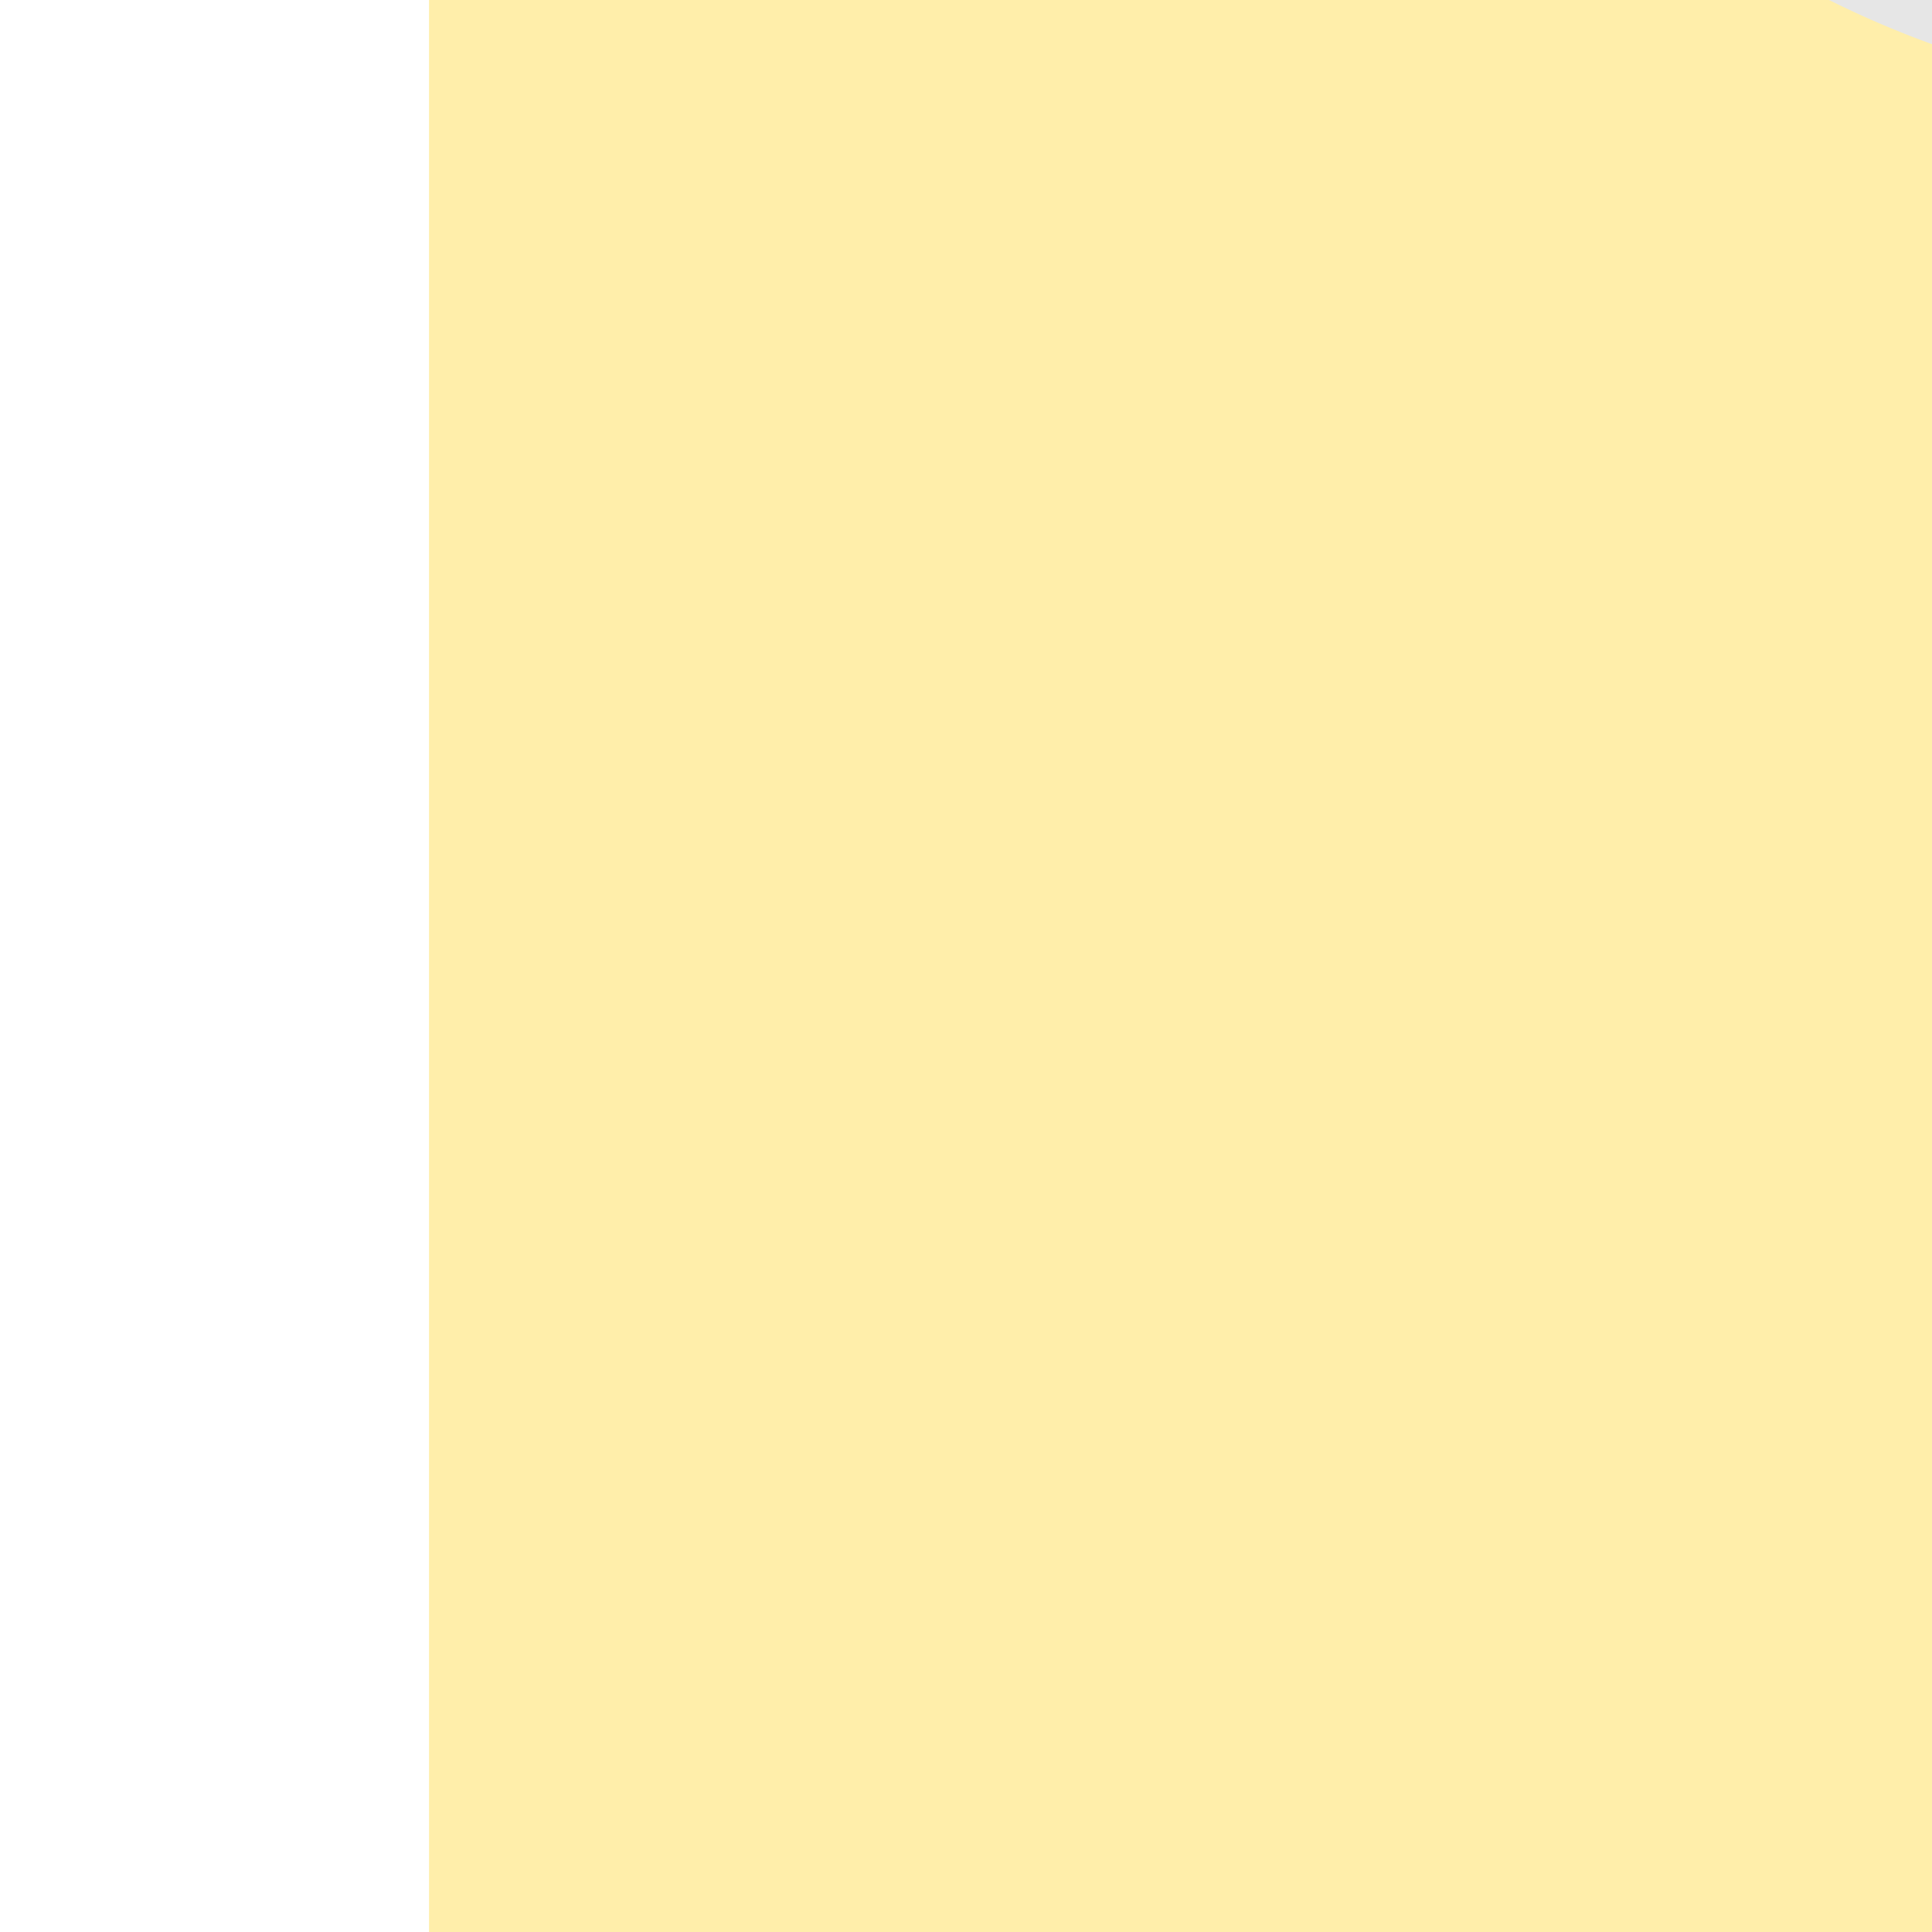 <?xml version="1.0" encoding="UTF-8" standalone="no"?>
<!-- Created with Inkscape (http://www.inkscape.org/) -->

<svg
   xmlns:dc="http://purl.org/dc/elements/1.1/"
   xmlns:cc="http://creativecommons.org/ns#"
   xmlns:rdf="http://www.w3.org/1999/02/22-rdf-syntax-ns#"
   xmlns:svg="http://www.w3.org/2000/svg"
   xmlns="http://www.w3.org/2000/svg"
   xmlns:xlink="http://www.w3.org/1999/xlink"
   xmlns:sodipodi="http://sodipodi.sourceforge.net/DTD/sodipodi-0.dtd"
   xmlns:inkscape="http://www.inkscape.org/namespaces/inkscape"
   width="18.9"
   height="18.9"
   id="svg2"
   version="1.1"
   inkscape:version="0.48.4 r9939"
   sodipodi:docname="ezLCD303-coord.svg"
   inkscape:export-filename="C:\Users\codeman\Documents\GitHub\ezLCD3xxPython\doxygen\ezLCDPython.png"
   inkscape:export-xdpi="120.04366"
   inkscape:export-ydpi="120.04366">
  <defs
     id="defs4">
    <filter
       id="filter3117"
       style="color-interpolation-filters:sRGB;"
       inkscape:label="Drop Shadow">
      <feFlood
         id="feFlood3119"
         flood-opacity="0.5"
         flood-color="rgb(0,0,0)"
         result="flood" />
      <feComposite
         id="feComposite3121"
         in2="SourceGraphic"
         in="flood"
         operator="in"
         result="composite1" />
      <feGaussianBlur
         id="feGaussianBlur3123"
         in="composite"
         stdDeviation="2"
         result="blur" />
      <feOffset
         id="feOffset3125"
         dx="4"
         dy="4"
         result="offset" />
      <feComposite
         id="feComposite3127"
         in2="offset"
         in="SourceGraphic"
         operator="over"
         result="composite2" />
    </filter>
    <filter
       id="filter3129"
       style="color-interpolation-filters:sRGB;"
       inkscape:label="Drop Shadow">
      <feFlood
         id="feFlood3131"
         flood-opacity="0.5"
         flood-color="rgb(0,0,0)"
         result="flood" />
      <feComposite
         in2="SourceGraphic"
         id="feComposite3133"
         in="flood"
         operator="in"
         result="composite1" />
      <feGaussianBlur
         id="feGaussianBlur3135"
         in="composite"
         stdDeviation="2"
         result="blur" />
      <feOffset
         id="feOffset3137"
         dx="4"
         dy="4"
         result="offset" />
      <feComposite
         in2="offset"
         id="feComposite3139"
         in="SourceGraphic"
         operator="over"
         result="composite2" />
    </filter>
    <filter
       id="filter3319"
       style="color-interpolation-filters:sRGB;"
       inkscape:label="Drop Shadow">
      <feFlood
         id="feFlood3321"
         flood-opacity="0.2"
         flood-color="rgb(0,0,0)"
         result="flood" />
      <feComposite
         id="feComposite3323"
         in2="SourceGraphic"
         in="flood"
         operator="in"
         result="composite1" />
      <feGaussianBlur
         id="feGaussianBlur3325"
         in="composite"
         stdDeviation="0.5"
         result="blur" />
      <feOffset
         id="feOffset3327"
         dx="3.8"
         dy="3.8"
         result="offset" />
      <feComposite
         id="feComposite3329"
         in2="offset"
         in="SourceGraphic"
         operator="over"
         result="composite2" />
    </filter>
    <filter
       id="filter3331"
       style="color-interpolation-filters:sRGB;"
       inkscape:label="Drop Shadow">
      <feFlood
         id="feFlood3333"
         flood-opacity="0.2"
         flood-color="rgb(0,0,0)"
         result="flood" />
      <feComposite
         id="feComposite3335"
         in2="SourceGraphic"
         in="flood"
         operator="in"
         result="composite1" />
      <feGaussianBlur
         id="feGaussianBlur3337"
         in="composite"
         stdDeviation="0.5"
         result="blur" />
      <feOffset
         id="feOffset3339"
         dx="3.8"
         dy="3.8"
         result="offset" />
      <feComposite
         id="feComposite3341"
         in2="offset"
         in="SourceGraphic"
         operator="over"
         result="composite2" />
    </filter>
    <radialGradient
       r="15.645"
       fy="36.421"
       fx="24.837"
       cy="36.421"
       cx="24.837"
       gradientTransform="matrix(1,0,0,0.537,0,16.873)"
       gradientUnits="userSpaceOnUse"
       id="imagebot_10"
       xlink:href="#imagebot_13" />
    <linearGradient
       id="imagebot_13">
      <stop
         stop-color="#000000"
         offset="0"
         id="imagebot_168" />
      <stop
         stop-color="#000000"
         stop-opacity="0"
         offset="1"
         id="imagebot_167" />
    </linearGradient>
    <radialGradient
       r="16.956"
       fy="22.455"
       fx="11.319"
       cy="22.455"
       cx="11.319"
       gradientTransform="matrix(0,-0.843,1.02,0,0.101,-23.539)"
       gradientUnits="userSpaceOnUse"
       id="imagebot_8"
       xlink:href="#imagebot_12" />
    <linearGradient
       id="imagebot_12">
      <stop
         stop-color="#729fcf"
         id="imagebot_48"
         offset="0" />
      <stop
         stop-color="#3465a4"
         id="imagebot_47"
         offset="1" />
    </linearGradient>
    <radialGradient
       r="17.171"
       fy="0.4"
       fx="24.538"
       cy="0.4"
       cx="24.538"
       gradientTransform="matrix(0,-2.047,1.558,0,2.261,0.807)"
       gradientUnits="userSpaceOnUse"
       id="imagebot_6"
       xlink:href="#imagebot_11" />
    <linearGradient
       id="imagebot_11">
      <stop
         stop-color="#ffffff"
         offset="0"
         id="imagebot_166" />
      <stop
         stop-color="#ffffff"
         stop-opacity="0"
         offset="1"
         id="imagebot_165" />
    </linearGradient>
    <radialGradient
       r="15.645"
       fy="36.421"
       fx="24.837"
       cy="36.421"
       cx="24.837"
       gradientTransform="matrix(1,0,0,0.537,0,16.873)"
       gradientUnits="userSpaceOnUse"
       id="imagebot_10-1"
       xlink:href="#imagebot_13-7" />
    <linearGradient
       id="imagebot_13-7">
      <stop
         stop-color="#000000"
         offset="0"
         id="imagebot_168-4" />
      <stop
         stop-color="#000000"
         stop-opacity="0"
         offset="1"
         id="imagebot_167-0" />
    </linearGradient>
    <radialGradient
       r="16.956"
       fy="22.455"
       fx="11.319"
       cy="22.455"
       cx="11.319"
       gradientTransform="matrix(0,-0.843,1.02,0,0.101,-23.539)"
       gradientUnits="userSpaceOnUse"
       id="imagebot_8-9"
       xlink:href="#imagebot_12-4" />
    <linearGradient
       id="imagebot_12-4">
      <stop
         stop-color="#729fcf"
         id="imagebot_48-8"
         offset="0" />
      <stop
         stop-color="#3465a4"
         id="imagebot_47-8"
         offset="1" />
    </linearGradient>
    <radialGradient
       r="17.171"
       fy="0.4"
       fx="24.538"
       cy="0.4"
       cx="24.538"
       gradientTransform="matrix(0,-2.047,1.558,0,2.261,0.807)"
       gradientUnits="userSpaceOnUse"
       id="imagebot_6-2"
       xlink:href="#imagebot_11-4" />
    <linearGradient
       id="imagebot_11-4">
      <stop
         stop-color="#ffffff"
         offset="0"
         id="imagebot_166-5" />
      <stop
         stop-color="#ffffff"
         stop-opacity="0"
         offset="1"
         id="imagebot_165-5" />
    </linearGradient>
    <radialGradient
       r="15.645"
       fy="36.421"
       fx="24.837"
       cy="36.421"
       cx="24.837"
       gradientTransform="matrix(1,0,0,0.537,0,16.873)"
       gradientUnits="userSpaceOnUse"
       id="imagebot_10-8"
       xlink:href="#imagebot_13-0" />
    <linearGradient
       id="imagebot_13-0">
      <stop
         stop-color="#000000"
         offset="0"
         id="imagebot_168-6" />
      <stop
         stop-color="#000000"
         stop-opacity="0"
         offset="1"
         id="imagebot_167-8" />
    </linearGradient>
    <radialGradient
       r="16.956"
       fy="22.455"
       fx="11.319"
       cy="22.455"
       cx="11.319"
       gradientTransform="matrix(0,-0.843,1.02,0,0.101,-23.539)"
       gradientUnits="userSpaceOnUse"
       id="imagebot_8-1"
       xlink:href="#imagebot_12-9" />
    <linearGradient
       id="imagebot_12-9">
      <stop
         stop-color="#729fcf"
         id="imagebot_48-89"
         offset="0" />
      <stop
         stop-color="#3465a4"
         id="imagebot_47-7"
         offset="1" />
    </linearGradient>
    <radialGradient
       r="17.171"
       fy="0.4"
       fx="24.538"
       cy="0.4"
       cx="24.538"
       gradientTransform="matrix(0,-2.047,1.558,0,2.261,0.807)"
       gradientUnits="userSpaceOnUse"
       id="imagebot_6-22"
       xlink:href="#imagebot_11-8" />
    <linearGradient
       id="imagebot_11-8">
      <stop
         stop-color="#ffffff"
         offset="0"
         id="imagebot_166-2" />
      <stop
         stop-color="#ffffff"
         stop-opacity="0"
         offset="1"
         id="imagebot_165-8" />
    </linearGradient>
    <radialGradient
       r="15.645"
       fy="36.421"
       fx="24.837"
       cy="36.421"
       cx="24.837"
       gradientTransform="matrix(1,0,0,0.537,0,16.873)"
       gradientUnits="userSpaceOnUse"
       id="imagebot_10-8-6"
       xlink:href="#imagebot_13-0-1" />
    <linearGradient
       id="imagebot_13-0-1">
      <stop
         stop-color="#000000"
         offset="0"
         id="imagebot_168-6-2" />
      <stop
         stop-color="#000000"
         stop-opacity="0"
         offset="1"
         id="imagebot_167-8-4" />
    </linearGradient>
    <radialGradient
       r="16.956"
       fy="22.455"
       fx="11.319"
       cy="22.455"
       cx="11.319"
       gradientTransform="matrix(0,-0.843,1.02,0,0.101,-23.539)"
       gradientUnits="userSpaceOnUse"
       id="imagebot_8-1-2"
       xlink:href="#imagebot_12-9-5" />
    <linearGradient
       id="imagebot_12-9-5">
      <stop
         stop-color="#729fcf"
         id="imagebot_48-89-8"
         offset="0" />
      <stop
         stop-color="#3465a4"
         id="imagebot_47-7-6"
         offset="1" />
    </linearGradient>
    <radialGradient
       r="17.171"
       fy="0.4"
       fx="24.538"
       cy="0.4"
       cx="24.538"
       gradientTransform="matrix(0,-2.047,1.558,0,2.261,0.807)"
       gradientUnits="userSpaceOnUse"
       id="imagebot_6-22-2"
       xlink:href="#imagebot_11-8-6" />
    <linearGradient
       id="imagebot_11-8-6">
      <stop
         stop-color="#ffffff"
         offset="0"
         id="imagebot_166-2-5" />
      <stop
         stop-color="#ffffff"
         stop-opacity="0"
         offset="1"
         id="imagebot_165-8-3" />
    </linearGradient>
    <radialGradient
       r="15.645"
       fy="36.421"
       fx="24.837"
       cy="36.421"
       cx="24.837"
       gradientTransform="matrix(1,0,0,0.537,0,16.873)"
       gradientUnits="userSpaceOnUse"
       id="imagebot_10-8-1"
       xlink:href="#imagebot_13-0-19" />
    <linearGradient
       id="imagebot_13-0-19">
      <stop
         stop-color="#000000"
         offset="0"
         id="imagebot_168-6-7" />
      <stop
         stop-color="#000000"
         stop-opacity="0"
         offset="1"
         id="imagebot_167-8-6" />
    </linearGradient>
    <radialGradient
       r="16.956"
       fy="22.455"
       fx="11.319"
       cy="22.455"
       cx="11.319"
       gradientTransform="matrix(0,-0.843,1.02,0,0.101,-23.539)"
       gradientUnits="userSpaceOnUse"
       id="imagebot_8-1-29"
       xlink:href="#imagebot_12-9-52" />
    <linearGradient
       id="imagebot_12-9-52">
      <stop
         stop-color="#729fcf"
         id="imagebot_48-89-0"
         offset="0" />
      <stop
         stop-color="#3465a4"
         id="imagebot_47-7-0"
         offset="1" />
    </linearGradient>
    <radialGradient
       r="17.171"
       fy="0.4"
       fx="24.538"
       cy="0.4"
       cx="24.538"
       gradientTransform="matrix(0,-2.047,1.558,0,2.261,0.807)"
       gradientUnits="userSpaceOnUse"
       id="imagebot_6-22-3"
       xlink:href="#imagebot_11-8-9" />
    <linearGradient
       id="imagebot_11-8-9">
      <stop
         stop-color="#ffffff"
         offset="0"
         id="imagebot_166-2-1" />
      <stop
         stop-color="#ffffff"
         stop-opacity="0"
         offset="1"
         id="imagebot_165-8-8" />
    </linearGradient>
    <radialGradient
       r="15.645"
       fy="36.421"
       fx="24.837"
       cy="36.421"
       cx="24.837"
       gradientTransform="matrix(1,0,0,0.537,0,16.873)"
       gradientUnits="userSpaceOnUse"
       id="imagebot_10-8-1-9"
       xlink:href="#imagebot_13-0-19-6" />
    <linearGradient
       id="imagebot_13-0-19-6">
      <stop
         stop-color="#000000"
         offset="0"
         id="imagebot_168-6-7-7" />
      <stop
         stop-color="#000000"
         stop-opacity="0"
         offset="1"
         id="imagebot_167-8-6-9" />
    </linearGradient>
    <radialGradient
       r="16.956"
       fy="22.455"
       fx="11.319"
       cy="22.455"
       cx="11.319"
       gradientTransform="matrix(0,-0.843,1.02,0,0.101,-23.539)"
       gradientUnits="userSpaceOnUse"
       id="imagebot_8-1-29-9"
       xlink:href="#imagebot_12-9-52-7" />
    <linearGradient
       id="imagebot_12-9-52-7">
      <stop
         stop-color="#729fcf"
         id="imagebot_48-89-0-6"
         offset="0" />
      <stop
         stop-color="#3465a4"
         id="imagebot_47-7-0-9"
         offset="1" />
    </linearGradient>
    <radialGradient
       r="17.171"
       fy="0.4"
       fx="24.538"
       cy="0.4"
       cx="24.538"
       gradientTransform="matrix(0,-2.047,1.558,0,2.261,0.807)"
       gradientUnits="userSpaceOnUse"
       id="imagebot_6-22-3-3"
       xlink:href="#imagebot_11-8-9-5" />
    <linearGradient
       id="imagebot_11-8-9-5">
      <stop
         stop-color="#ffffff"
         offset="0"
         id="imagebot_166-2-1-7" />
      <stop
         stop-color="#ffffff"
         stop-opacity="0"
         offset="1"
         id="imagebot_165-8-8-6" />
    </linearGradient>
    <radialGradient
       gradientTransform="matrix(2.382716e-8,-0.296,1.437,4.683673e-7,-128.544,150.52)"
       gradientUnits="userSpaceOnUse"
       xlink:href="#linearGradient2795"
       id="radialGradient1480"
       fy="132.286"
       fx="61.519"
       r="29.037"
       cy="132.286"
       cx="61.519" />
    <linearGradient
       gradientTransform="matrix(0.563,0,0,0.568,-9.4,-5.305)"
       gradientUnits="userSpaceOnUse"
       xlink:href="#linearGradient4689"
       id="linearGradient1478"
       y2="114.398"
       x2="135.665"
       y1="20.604"
       x1="26.649" />
    <linearGradient
       gradientTransform="matrix(0.563,0,0,0.568,-9.4,-5.305)"
       gradientUnits="userSpaceOnUse"
       xlink:href="#linearGradient4671"
       id="linearGradient1475"
       y2="137.273"
       x2="112.031"
       y1="192.352"
       x1="150.961" />
    <radialGradient
       gradientTransform="matrix(1,0,0,0.178,0,108.743)"
       gradientUnits="userSpaceOnUse"
       xlink:href="#linearGradient2795"
       id="radialGradient2801"
       fy="132.286"
       fx="61.519"
       r="29.037"
       cy="132.286"
       cx="61.519" />
    <linearGradient
       gradientTransform="matrix(0.563,0,0,0.568,-11.597,-7.61)"
       gradientUnits="userSpaceOnUse"
       xlink:href="#linearGradient4689"
       id="linearGradient2258"
       y2="76.313"
       x2="26.67"
       y1="76.176"
       x1="172.942" />
    <linearGradient
       gradientTransform="matrix(0.563,0,0,0.568,-11.597,-7.61)"
       gradientUnits="userSpaceOnUse"
       xlink:href="#linearGradient4671"
       id="linearGradient2255"
       y2="144.757"
       x2="-65.309"
       y1="144.757"
       x1="224.24" />
    <linearGradient
       gradientTransform="translate(100.27,99.611)"
       gradientUnits="userSpaceOnUse"
       xlink:href="#linearGradient4671"
       id="linearGradient2250"
       y2="144.757"
       x2="-65.309"
       y1="144.757"
       x1="224.24" />
    <linearGradient
       gradientTransform="translate(100.27,99.611)"
       gradientUnits="userSpaceOnUse"
       xlink:href="#linearGradient4689"
       id="linearGradient2248"
       y2="76.313"
       x2="26.67"
       y1="77.476"
       x1="172.942" />
    <linearGradient
       gradientTransform="translate(100.27,99.611)"
       gradientUnits="userSpaceOnUse"
       xlink:href="#linearGradient4671"
       id="linearGradient2589"
       y2="144.757"
       x2="-65.309"
       y1="144.757"
       x1="224.24" />
    <linearGradient
       gradientTransform="translate(100.27,99.611)"
       gradientUnits="userSpaceOnUse"
       xlink:href="#linearGradient4689"
       id="linearGradient2587"
       y2="76.313"
       x2="26.67"
       y1="77.476"
       x1="172.942" />
    <linearGradient
       gradientTransform="translate(100.27,99.611)"
       gradientUnits="userSpaceOnUse"
       xlink:href="#linearGradient4689"
       id="linearGradient2990"
       y2="76.313"
       x2="26.67"
       y1="77.476"
       x1="172.942" />
    <linearGradient
       gradientTransform="translate(100.27,99.611)"
       gradientUnits="userSpaceOnUse"
       xlink:href="#linearGradient4671"
       id="linearGradient2987"
       y2="144.757"
       x2="-65.309"
       y1="144.757"
       x1="224.24" />
    <linearGradient
       id="linearGradient4689">
      <stop
         id="stop4691"
         offset="0"
         style="stop-color:#5a9fd4;stop-opacity:1" />
      <stop
         id="stop4693"
         offset="1"
         style="stop-color:#306998;stop-opacity:1" />
    </linearGradient>
    <linearGradient
       id="linearGradient4671">
      <stop
         id="stop4673"
         offset="0"
         style="stop-color:#ffd43b;stop-opacity:1" />
      <stop
         id="stop4675"
         offset="1"
         style="stop-color:#ffe873;stop-opacity:1" />
    </linearGradient>
    <linearGradient
       id="linearGradient3236">
      <stop
         id="stop3244"
         offset="0"
         style="stop-color:#f4f4f4;stop-opacity:1" />
      <stop
         id="stop3240"
         offset="1"
         style="stop-color:#ffffff;stop-opacity:1" />
    </linearGradient>
    <linearGradient
       id="linearGradient3676">
      <stop
         id="stop3678"
         offset="0"
         style="stop-color:#b2b2b2;stop-opacity:0.5" />
      <stop
         id="stop3680"
         offset="1"
         style="stop-color:#b3b3b3;stop-opacity:0" />
    </linearGradient>
    <linearGradient
       id="linearGradient2787">
      <stop
         id="stop2789"
         offset="0"
         style="stop-color:#7f7f7f;stop-opacity:0.5" />
      <stop
         id="stop2791"
         offset="1"
         style="stop-color:#7f7f7f;stop-opacity:0" />
    </linearGradient>
    <linearGradient
       id="linearGradient2795">
      <stop
         id="stop2797"
         offset="0"
         style="stop-color:#b8b8b8;stop-opacity:0.498" />
      <stop
         id="stop2799"
         offset="1"
         style="stop-color:#7f7f7f;stop-opacity:0" />
    </linearGradient>
  </defs>
  <sodipodi:namedview
     id="base"
     pagecolor="#ffffff"
     bordercolor="#666666"
     borderopacity="1.0"
     inkscape:pageopacity="0.0"
     inkscape:pageshadow="2"
     inkscape:zoom="1.2663947"
     inkscape:cx="203.68603"
     inkscape:cy="-5.4045187"
     inkscape:document-units="in"
     inkscape:current-layer="layer1"
     showgrid="true"
     inkscape:window-width="1730"
     inkscape:window-height="1081"
     inkscape:window-x="25"
     inkscape:window-y="25"
     inkscape:window-maximized="0"
     units="in"
     fit-margin-top="0"
     fit-margin-left="0"
     fit-margin-right="0"
     fit-margin-bottom="0">
    <inkscape:grid
       type="xygrid"
       id="grid3104"
       empspacing="5"
       visible="false"
       enabled="true"
       snapvisiblegridlinesonly="true"
       units="in"
       spacingx="0in"
       spacingy="0in"
       dotted="false"
       originx="-3.772in"
       originy="-8.633in" />
  </sodipodi:namedview>
  <g
     inkscape:label="Layer 1"
     inkscape:groupmode="layer"
     id="layer1"
     transform="translate(-339.439,-256.513)"
     style="display:inline">
    <g
       id="g3813"
       inkscape:export-filename="C:\Users\codeman\Documents\GitHub\ezLCD3xxPython\ezLCD303.png"
       inkscape:export-xdpi="89.966789"
       inkscape:export-ydpi="89.966789">
      <g
         transform="translate(0.197,-0.296)"
         id="g3343">
        <rect
           style="fill:#ffffff"
           id="rect2987"
           width="464.67"
           height="251.528"
           x="121.218"
           y="115.951" />
        <g
           id="g3063" />
        <rect
           y="48.997"
           x="339.439"
           height="226.44"
           width="367.2"
           id="rect2989"
           style="fill:#ffeeaa;filter:url(#filter3129)" />
        <rect
           style="fill:#e6e6e6;filter:url(#filter3117)"
           id="rect2991"
           width="272.61"
           height="226.44"
           x="388.019"
           y="57.11" />
        <rect
           style="fill:#1a1a1a;filter:url(#filter3331)"
           id="rect2993"
           width="272.43"
           height="218.25"
           x="388.366"
           y="57.016" />
        <g
           id="g3305"
           style="filter:url(#filter3319)">
          <g
             transform="translate(126.193,-79.347)"
             id="g3088">
            <path
               sodipodi:type="arc"
               style="fill:#e6e6e6"
               id="path3031"
               sodipodi:cx="228.28244"
               sodipodi:cy="161.54576"
               sodipodi:rx="7.4377737"
               sodipodi:ry="7.4377737"
               d="m 235.72,161.546 a 7.438,7.438 0 1 1 -14.876,0 7.438,7.438 0 1 1 14.876,0 z"
               transform="matrix(1.271,0,0,1.271,-59.748,-45.717)" />
            <path
               sodipodi:type="arc"
               style="fill:#1a1a1a"
               id="path3039"
               sodipodi:cx="230.25"
               sodipodi:cy="159.86218"
               sodipodi:rx="3.25"
               sodipodi:ry="4"
               d="m 233.5,159.862 a 3.25,4 0 1 1 -6.5,0 3.25,4 0 1 1 6.5,0 z"
               transform="matrix(1.523,0,0,1.238,-120.418,-38.122)" />
          </g>
          <g
             inkscape:transform-center-x="-5.9889144"
             transform="translate(128.82,-95.335)"
             id="g3092">
            <path
               sodipodi:type="arc"
               style="fill:#e6e6e6"
               id="path3033"
               sodipodi:cx="227.90102"
               sodipodi:cy="341.00589"
               sodipodi:rx="8.5820465"
               sodipodi:ry="8.3913345"
               d="m 236.483,341.006 a 8.582,8.391 0 1 1 -17.164,0 8.582,8.391 0 1 1 17.164,0 z"
               transform="matrix(1.101,0,0,1.126,-22.181,-44.081)" />
            <path
               sodipodi:type="arc"
               style="fill:#1a1a1a"
               id="path3041"
               sodipodi:cx="229.5"
               sodipodi:cy="340.86218"
               sodipodi:rx="3.5"
               sodipodi:ry="4"
               d="m 233,340.862 a 3.5,4 0 1 1 -7,0 3.5,4 0 1 1 7,0 z"
               transform="matrix(1.414,0,0,1.238,-95.821,-81.912)" />
          </g>
          <g
             transform="translate(134.28,-100.832)"
             id="g3100">
            <path
               sodipodi:type="arc"
               style="fill:#e6e6e6"
               id="path3035"
               sodipodi:cx="552.30237"
               sodipodi:cy="346.91797"
               sodipodi:rx="7.6284857"
               sodipodi:ry="7.0563493"
               d="m 559.931,346.918 a 7.628,7.056 0 1 1 -15.257,0 7.628,7.056 0 1 1 15.257,0 z"
               transform="matrix(1.239,0,0,1.339,-130.056,-120.075)" />
            <path
               sodipodi:type="arc"
               style="fill:#1a1a1a"
               id="path3043"
               sodipodi:cx="554.75"
               sodipodi:cy="343.86218"
               sodipodi:rx="3.25"
               sodipodi:ry="3.5"
               d="m 558,343.862 a 3.25,3.5 0 1 1 -6.5,0 3.25,3.5 0 1 1 6.5,0 z"
               transform="matrix(1.523,0,0,1.414,-290.694,-141.581)" />
          </g>
          <g
             inkscape:transform-center-x="-1.7781797"
             transform="translate(135.654,-80.871)"
             id="g3096">
            <path
               sodipodi:type="arc"
               style="fill:#e6e6e6"
               id="path3037"
               sodipodi:cx="550.77667"
               sodipodi:cy="161.16434"
               sodipodi:rx="8.3913345"
               sodipodi:ry="7.0563493"
               d="m 559.168,161.164 a 8.391,7.056 0 1 1 -16.783,0 8.391,7.056 0 1 1 16.783,0 z"
               transform="matrix(1.126,0,0,1.339,-68.428,-55.064)" />
            <path
               sodipodi:type="arc"
               style="fill:#1a1a1a"
               id="path3045"
               sodipodi:cx="552.75"
               sodipodi:cy="163.36218"
               sodipodi:rx="4.25"
               sodipodi:ry="4.5"
               d="m 557,163.362 a 4.25,4.5 0 1 1 -8.5,0 4.25,4.5 0 1 1 8.5,0 z"
               transform="matrix(1.165,0,0,1.1,-91.945,-18.825)" />
          </g>
        </g>
      </g>
      <rect
         y="57.819"
         x="390.001"
         height="1.8"
         width="268.262"
         id="rect3363"
         style="fill:#e3dedb" />
      <rect
         y="57.778"
         x="657.783"
         height="216.226"
         width="1.759"
         id="rect3365"
         style="fill:#e3dedb" />
      <rect
         y="267.202"
         x="390.009"
         height="1.8"
         width="269.283"
         id="rect3367"
         style="fill:#e3dedb" />
      <rect
         y="57.792"
         x="389.23"
         height="211.276"
         width="1.8"
         id="rect3369"
         style="fill:#e3dedb" />
      <path
         inkscape:connector-curvature="0"
         id="rect3371"
         d="m 542.876,270.116 0,4.062 116.656,0 0,-4.062 -116.656,0 z"
         style="fill:#e3dedb" />
      <rect
         y="268.627"
         x="543.53"
         height="15.524"
         width="2.97"
         id="rect3374"
         style="fill:#e3dedb" />
      <rect
         y="268.726"
         x="548.106"
         height="15.384"
         width="2.97"
         id="rect3376"
         style="fill:#e3dedb" />
      <rect
         y="268.586"
         x="553.165"
         height="15.524"
         width="2.97"
         id="rect3378"
         style="fill:#e3dedb" />
      <rect
         y="274.03"
         x="557.986"
         height="10.091"
         width="2.97"
         id="rect3380"
         style="fill:#e3dedb" />
      <rect
         transform="translate(339.439,256.513)"
         y="17.889"
         x="203.441"
         height="10.44"
         width="18.36"
         id="rect3043"
         style="fill:#ec970f;fill-opacity:0.503" />
    </g>
    <flowRoot
       xml:space="preserve"
       id="flowRoot4538"
       style="font-size:40px;font-style:normal;font-weight:normal;line-height:125%;letter-spacing:0px;word-spacing:0px;fill:#000000;fill-opacity:1;stroke:none;font-family:Sans"
       transform="translate(339.439,256.513)"><flowRegion
         id="flowRegion4540"><rect
           id="rect4542"
           width="17.872"
           height="157.467"
           x="381.109"
           y="-172.862" /></flowRegion><flowPara
         id="flowPara4544">Y</flowPara></flowRoot>    <g
       id="g2303"
       transform="matrix(0.538,0,0,0.473,393.569,124.425)">
      <path
         d="m 184.613,61.929 c 0,-14.562 -4.152,-22.038 -12.457,-22.448 -3.304,-0.156 -6.531,0.37 -9.669,1.589 -2.505,0.897 -4.191,1.784 -5.078,2.68 l 0,34.758 c 5.312,3.334 10.03,4.883 14.143,4.64 8.704,-0.575 13.061,-7.642 13.061,-21.219 z m 10.244,0.604 c 0,7.398 -1.735,13.539 -5.224,18.422 -3.889,5.527 -9.279,8.373 -16.17,8.529 -5.195,0.166 -10.546,-1.462 -16.053,-4.874 l 0,31.59 -8.909,-3.178 0,-70.121 c 1.462,-1.793 3.343,-3.333 5.624,-4.64 5.302,-3.09 11.745,-4.679 19.328,-4.757 l 0.127,0.127 c 6.93,-0.088 12.272,2.758 16.024,8.529 3.499,5.293 5.254,12.077 5.254,20.371 z"
         style="fill:#646464;fill-opacity:1"
         id="path46"
         inkscape:connector-curvature="0" />
      <path
         d="m 249.305,83.266 c 0,9.923 -0.994,16.794 -2.983,20.615 -1.998,3.821 -5.8,6.872 -11.414,9.143 -4.552,1.793 -9.474,2.768 -14.757,2.934 l -1.472,-5.614 c 5.371,-0.731 9.153,-1.462 11.346,-2.193 4.318,-1.462 7.281,-3.704 8.909,-6.706 1.306,-2.447 1.949,-7.115 1.949,-14.026 l 0,-2.32 c -6.092,2.768 -12.476,4.143 -19.153,4.143 -4.386,0 -8.256,-1.374 -11.589,-4.143 -3.743,-3.012 -5.614,-6.833 -5.614,-11.463 l 0,-37.078 8.909,-3.051 0,37.322 c 0,3.987 1.287,7.057 3.86,9.211 2.573,2.154 5.907,3.187 9.991,3.109 4.084,-0.088 8.46,-1.667 13.11,-4.757 l 0,-43.54 8.909,0 0,48.414 z"
         style="fill:#646464;fill-opacity:1"
         id="path48"
         inkscape:connector-curvature="0" />
      <path
         d="m 284.082,88.997 c -1.062,0.088 -2.037,0.127 -2.934,0.127 -5.039,0 -8.967,-1.199 -11.774,-3.606 -2.797,-2.408 -4.201,-5.731 -4.201,-9.971 l 0,-35.09 -6.102,0 0,-5.605 6.102,0 0,-14.884 8.899,-3.168 0,18.052 10.01,0 0,5.605 -10.01,0 0,34.846 c 0,3.343 0.897,5.712 2.69,7.096 1.54,1.14 3.987,1.793 7.32,1.959 l 0,4.64 z"
         style="fill:#646464;fill-opacity:1"
         id="path50"
         inkscape:connector-curvature="0" />
      <path
         d="m 338.023,88.266 -8.909,0 0,-34.388 c 0,-3.499 -0.819,-6.511 -2.447,-9.026 -1.881,-2.846 -4.493,-4.269 -7.846,-4.269 -4.084,0 -9.192,2.154 -15.322,6.462 l 0,41.22 -8.909,0 0,-82.197 8.909,-2.807 0,37.439 c 5.692,-4.143 11.911,-6.219 18.666,-6.219 4.718,0 8.538,1.589 11.463,4.757 2.934,3.168 4.396,7.115 4.396,11.833 l 0,37.195 0,0 z"
         style="fill:#646464;fill-opacity:1"
         id="path52"
         inkscape:connector-curvature="0" />
      <path
         d="m 385.374,60.526 c 0,-5.595 -1.062,-10.215 -3.178,-13.87 -2.515,-4.454 -6.423,-6.803 -11.706,-7.047 -9.767,0.565 -14.64,7.564 -14.64,20.976 0,6.15 1.014,11.287 3.061,15.41 2.612,5.254 6.531,7.846 11.755,7.759 9.806,-0.078 14.708,-7.817 14.708,-23.227 z m 9.757,0.058 c 0,7.963 -2.037,14.591 -6.102,19.884 -4.474,5.926 -10.654,8.899 -18.539,8.899 -7.817,0 -13.909,-2.973 -18.305,-8.899 -3.987,-5.293 -5.975,-11.921 -5.975,-19.884 0,-7.486 2.154,-13.782 6.462,-18.909 4.552,-5.439 10.537,-8.168 17.935,-8.168 7.398,0 13.422,2.729 18.061,8.168 4.308,5.127 6.462,11.424 6.462,18.909 z"
         style="fill:#646464;fill-opacity:1"
         id="path54"
         inkscape:connector-curvature="0" />
      <path
         d="m 446.206,88.266 -8.909,0 0,-36.337 c 0,-3.987 -1.199,-7.096 -3.597,-9.338 -2.398,-2.232 -5.595,-3.314 -9.581,-3.226 -4.23,0.078 -8.256,1.462 -12.077,4.143 l 0,44.759 -8.909,0 0,-45.86 c 5.127,-3.733 9.845,-6.17 14.153,-7.31 4.065,-1.062 7.651,-1.589 10.741,-1.589 2.115,0 4.104,0.205 5.975,0.614 3.499,0.809 6.345,2.31 8.538,4.513 2.447,2.437 3.665,5.361 3.665,8.782 l 0,40.85 z"
         style="fill:#646464;fill-opacity:1"
         id="path56"
         inkscape:connector-curvature="0" />
      <path
         d="m 60.51,6.398 c -4.584,0.021 -8.961,0.412 -12.812,1.094 C 36.351,9.496 34.291,13.692 34.291,21.429 l 0,10.219 26.812,0 0,3.406 -26.812,0 -10.062,0 c -7.792,0 -14.616,4.684 -16.75,13.594 -2.462,10.213 -2.571,16.586 0,27.25 1.906,7.938 6.458,13.594 14.25,13.594 l 9.219,0 0,-12.25 c 0,-8.85 7.657,-16.656 16.75,-16.656 l 26.781,0 c 7.455,0 13.406,-6.138 13.406,-13.625 l 0,-25.531 c 0,-7.266 -6.13,-12.725 -13.406,-13.938 -4.606,-0.767 -9.385,-1.115 -13.969,-1.094 z m -14.5,8.219 c 2.77,0 5.031,2.299 5.031,5.125 -2e-6,2.816 -2.262,5.094 -5.031,5.094 -2.779,-1e-6 -5.031,-2.277 -5.031,-5.094 -1e-6,-2.826 2.252,-5.125 5.031,-5.125 z"
         style="fill:url(#linearGradient1478);fill-opacity:1"
         id="path1948"
         inkscape:connector-curvature="0" />
      <path
         d="m 91.229,35.054 0,11.906 c 0,9.231 -7.826,17 -16.75,17 l -26.781,0 c -7.336,0 -13.406,6.278 -13.406,13.625 l 0,25.531 c 0,7.266 6.319,11.54 13.406,13.625 8.487,2.496 16.626,2.947 26.781,0 6.75,-1.954 13.406,-5.888 13.406,-13.625 l 0,-10.219 -26.781,0 0,-3.406 26.781,0 13.406,0 c 7.792,0 10.696,-5.435 13.406,-13.594 2.799,-8.399 2.68,-16.476 0,-27.25 -1.926,-7.757 -5.604,-13.594 -13.406,-13.594 l -10.063,0 z m -15.062,64.656 c 2.779,3e-6 5.031,2.277 5.031,5.094 -2e-6,2.826 -2.252,5.125 -5.031,5.125 -2.77,0 -5.031,-2.299 -5.031,-5.125 2e-6,-2.816 2.262,-5.094 5.031,-5.094 z"
         style="fill:url(#linearGradient1475);fill-opacity:1"
         id="path1950"
         inkscape:connector-curvature="0" />
      <path
         d="m 463.554,26.909 1.562,0 0,-9.796 3.7,0 0,-1.168 -8.962,0 0,1.168 3.7,0 0,9.796 m 6.647,0 1.334,0 0,-8.947 2.896,8.946 1.486,0 3.018,-8.916 0,8.917 1.456,0 0,-10.964 -1.926,0 -3.298,9.393 -2.813,-9.393 -2.153,0 0,10.964"
         style="font-size:15.164px;font-style:normal;font-weight:normal;line-height:125%;fill:#646464;fill-opacity:1;stroke:none;font-family:Bitstream Vera Sans"
         id="text3004"
         inkscape:connector-curvature="0" />
      <path
         d="m 110.467,132.286 a 48.948,8.607 0 1 1 -97.897,0 48.948,8.607 0 1 1 97.897,0 z"
         transform="matrix(0.734,0,0,0.81,16.25,27.009)"
         style="opacity:0.444;fill:url(#radialGradient1480);fill-opacity:1;fill-rule:nonzero;stroke:none"
         id="path1894"
         inkscape:connector-curvature="0" />
    </g>
  </g>
</svg>
